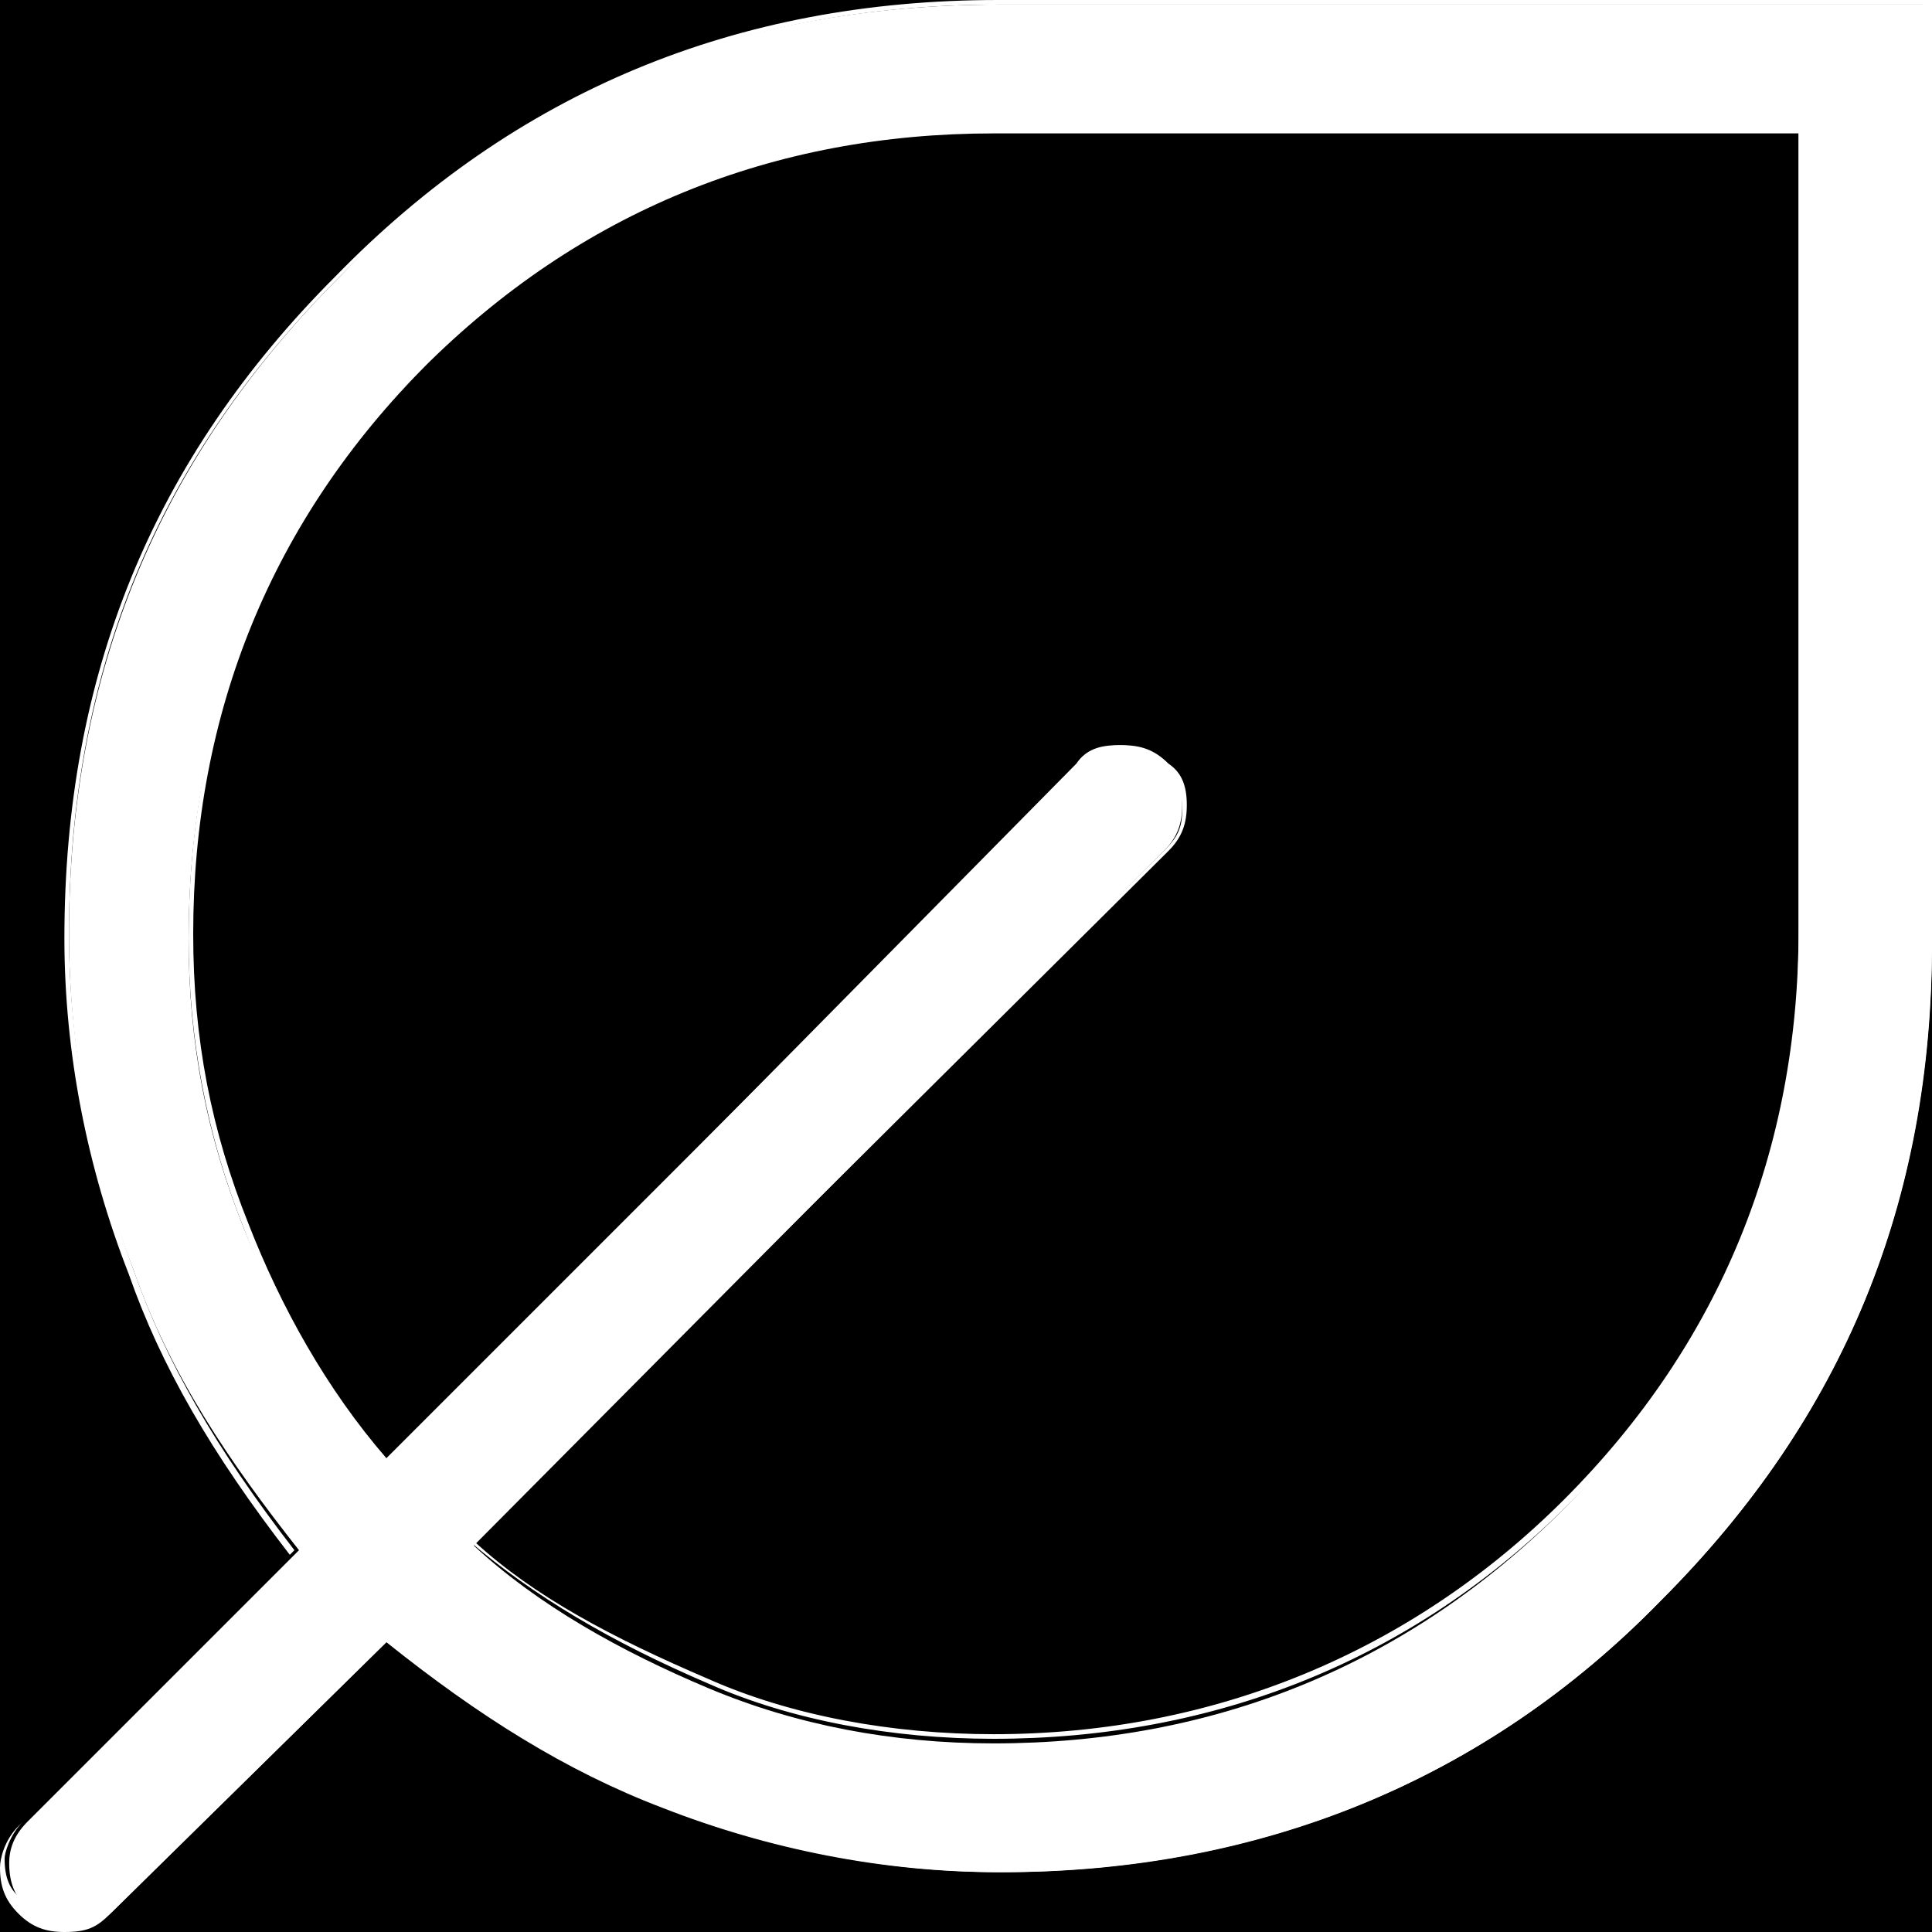 <svg width="42" height="42" viewBox="0 0 42 42" fill="none" xmlns="http://www.w3.org/2000/svg">
<rect width="42" height="42" fill="#F5F5F5"/>
<g clip-path="url(#clip0_218_66)">
<rect width="1920" height="5793" transform="translate(-340 -3160)" fill="white"/>
<rect x="-350" y="-1375" width="1930" height="1501" fill="#F7F7F7"/>
<rect x="-83" y="-424" width="1406" height="770" fill="black"/>
<g clip-path="url(#clip1_218_66)">
<path d="M21.7 0.1C16.1 0.1 11.2 2 7.4 6C3.4 10 1.5 14.7 1.5 20.3C1.5 22.9 2 25.3 2.9 27.6C3.7 29.9 5 31.8 6.5 33.7L0.6 39.6C0.3 39.9 0.2 40.2 0.2 40.5C0.2 40.9 0.3 41.2 0.6 41.5C0.9 41.8 1.2 41.9 1.6 41.9C2 41.9 2.2 41.8 2.5 41.5L8.5 35.6C10.3 37.1 12.3 38.4 14.5 39.3C16.8 40.2 19.2 40.7 21.8 40.7C27.4 40.7 32.3 38.7 36.1 34.8C40.1 30.8 42 26.1 42 20.5V0.1H21.7ZM25.3 18.5C25.6 18.2 25.7 17.9 25.7 17.5C25.7 17.1 25.6 16.8 25.3 16.6C25 16.3 24.7 16.2 24.3 16.2C23.9 16.2 23.6 16.3 23.4 16.6L8.4 31.8C7.1 30.3 6 28.5 5.3 26.7C4.5 24.7 4.1 22.7 4.1 20.4C4.1 15.6 5.8 11.4 9.2 8C12.6 4.6 16.8 2.9 21.6 2.9H39.1V20.4C39.1 25.2 37.4 29.4 34 32.8C30.6 36.2 26.4 37.9 21.6 37.9C19.4 37.9 17.3 37.5 15.4 36.7C13.5 35.9 11.7 34.9 10.3 33.6L25.3 18.5Z" fill="white"/>
<path d="M1.4 42C1 42 0.7 41.9 0.4 41.6C0.1 41.3 0 41 0 40.6C0 40.4 0.1 40 0.4 39.7L6.3 33.8C4.6 31.6 3.5 29.7 2.8 27.7C1.9 25.4 1.4 22.9 1.4 20.4C1.4 14.7 3.3 10 7.3 6C11.2 2 16 0 21.7 0H42V20.4C42 26.1 40.1 30.8 36.1 34.8C32.3 38.7 27.4 40.7 21.7 40.7C19.2 40.7 16.7 40.2 14.4 39.3C12.3 38.5 10.4 37.3 8.4 35.7L2.4 41.6C2.1 41.9 1.9 42 1.4 42ZM21.7 0.1C16 0.1 11.2 2.1 7.4 6C3.4 10 1.5 14.6 1.5 20.3C1.5 22.8 2 25.2 2.9 27.6C3.6 29.6 4.7 31.5 6.4 33.7L0.5 39.6C0.2 39.9 0.1 40.3 0.1 40.4C0.1 40.8 0.2 41.1 0.5 41.3C0.8 41.6 1 41.7 1.4 41.7C1.8 41.7 2 41.6 2.2 41.3L8.3 35.3C10.3 36.9 12.2 38.1 14.3 38.9C16.6 39.8 19.1 40.3 21.6 40.3C27.3 40.3 32.1 38.3 35.9 34.4C39.9 30.4 41.8 25.8 41.8 20.1V0.1H21.7ZM21.6 37.8C19.4 37.8 17.2 37.4 15.4 36.6C13.3 35.7 11.6 34.7 10.2 33.5L25.3 18.5C25.6 18.2 25.7 18 25.7 17.6C25.7 17.2 25.6 16.9 25.3 16.8C25 16.5 24.7 16.4 24.3 16.4C23.9 16.4 23.6 16.5 23.5 16.8L8.4 31.9C7.1 30.4 6 28.6 5.3 26.7C4.5 24.7 4.1 22.6 4.1 20.4C4.1 15.5 5.8 11.3 9.3 7.9C12.7 4.5 17 2.7 21.8 2.7H39.3V20.2C39.3 25.1 37.6 29.3 34.1 32.7C30.7 36.1 26.4 37.8 21.6 37.8ZM10.3 33.5C11.6 34.7 13.3 35.6 15.4 36.5C17.2 37.3 19.4 37.7 21.6 37.7C26.4 37.7 30.7 35.9 34 32.6C37.4 29.2 39.1 25 39.1 20.2V2.8H21.7C16.9 2.8 12.6 4.6 9.3 7.9C5.9 11.3 4.2 15.5 4.2 20.3C4.2 22.6 4.6 24.6 5.4 26.6C6.1 28.4 7.1 30.2 8.4 31.7L23.5 16.6C23.7 16.3 24 16.2 24.4 16.2C24.8 16.2 25.1 16.3 25.4 16.6C25.7 16.8 25.8 17.1 25.8 17.5C25.8 17.9 25.7 18.2 25.4 18.5L10.3 33.5Z" fill="white"/>
</g>
</g>
<defs>
<clipPath id="clip0_218_66">
<rect width="1920" height="5793" fill="white" transform="translate(-340 -3160)"/>
</clipPath>
<clipPath id="clip1_218_66">
<rect width="42" height="42" fill="white"/>
</clipPath>
</defs>
</svg>
